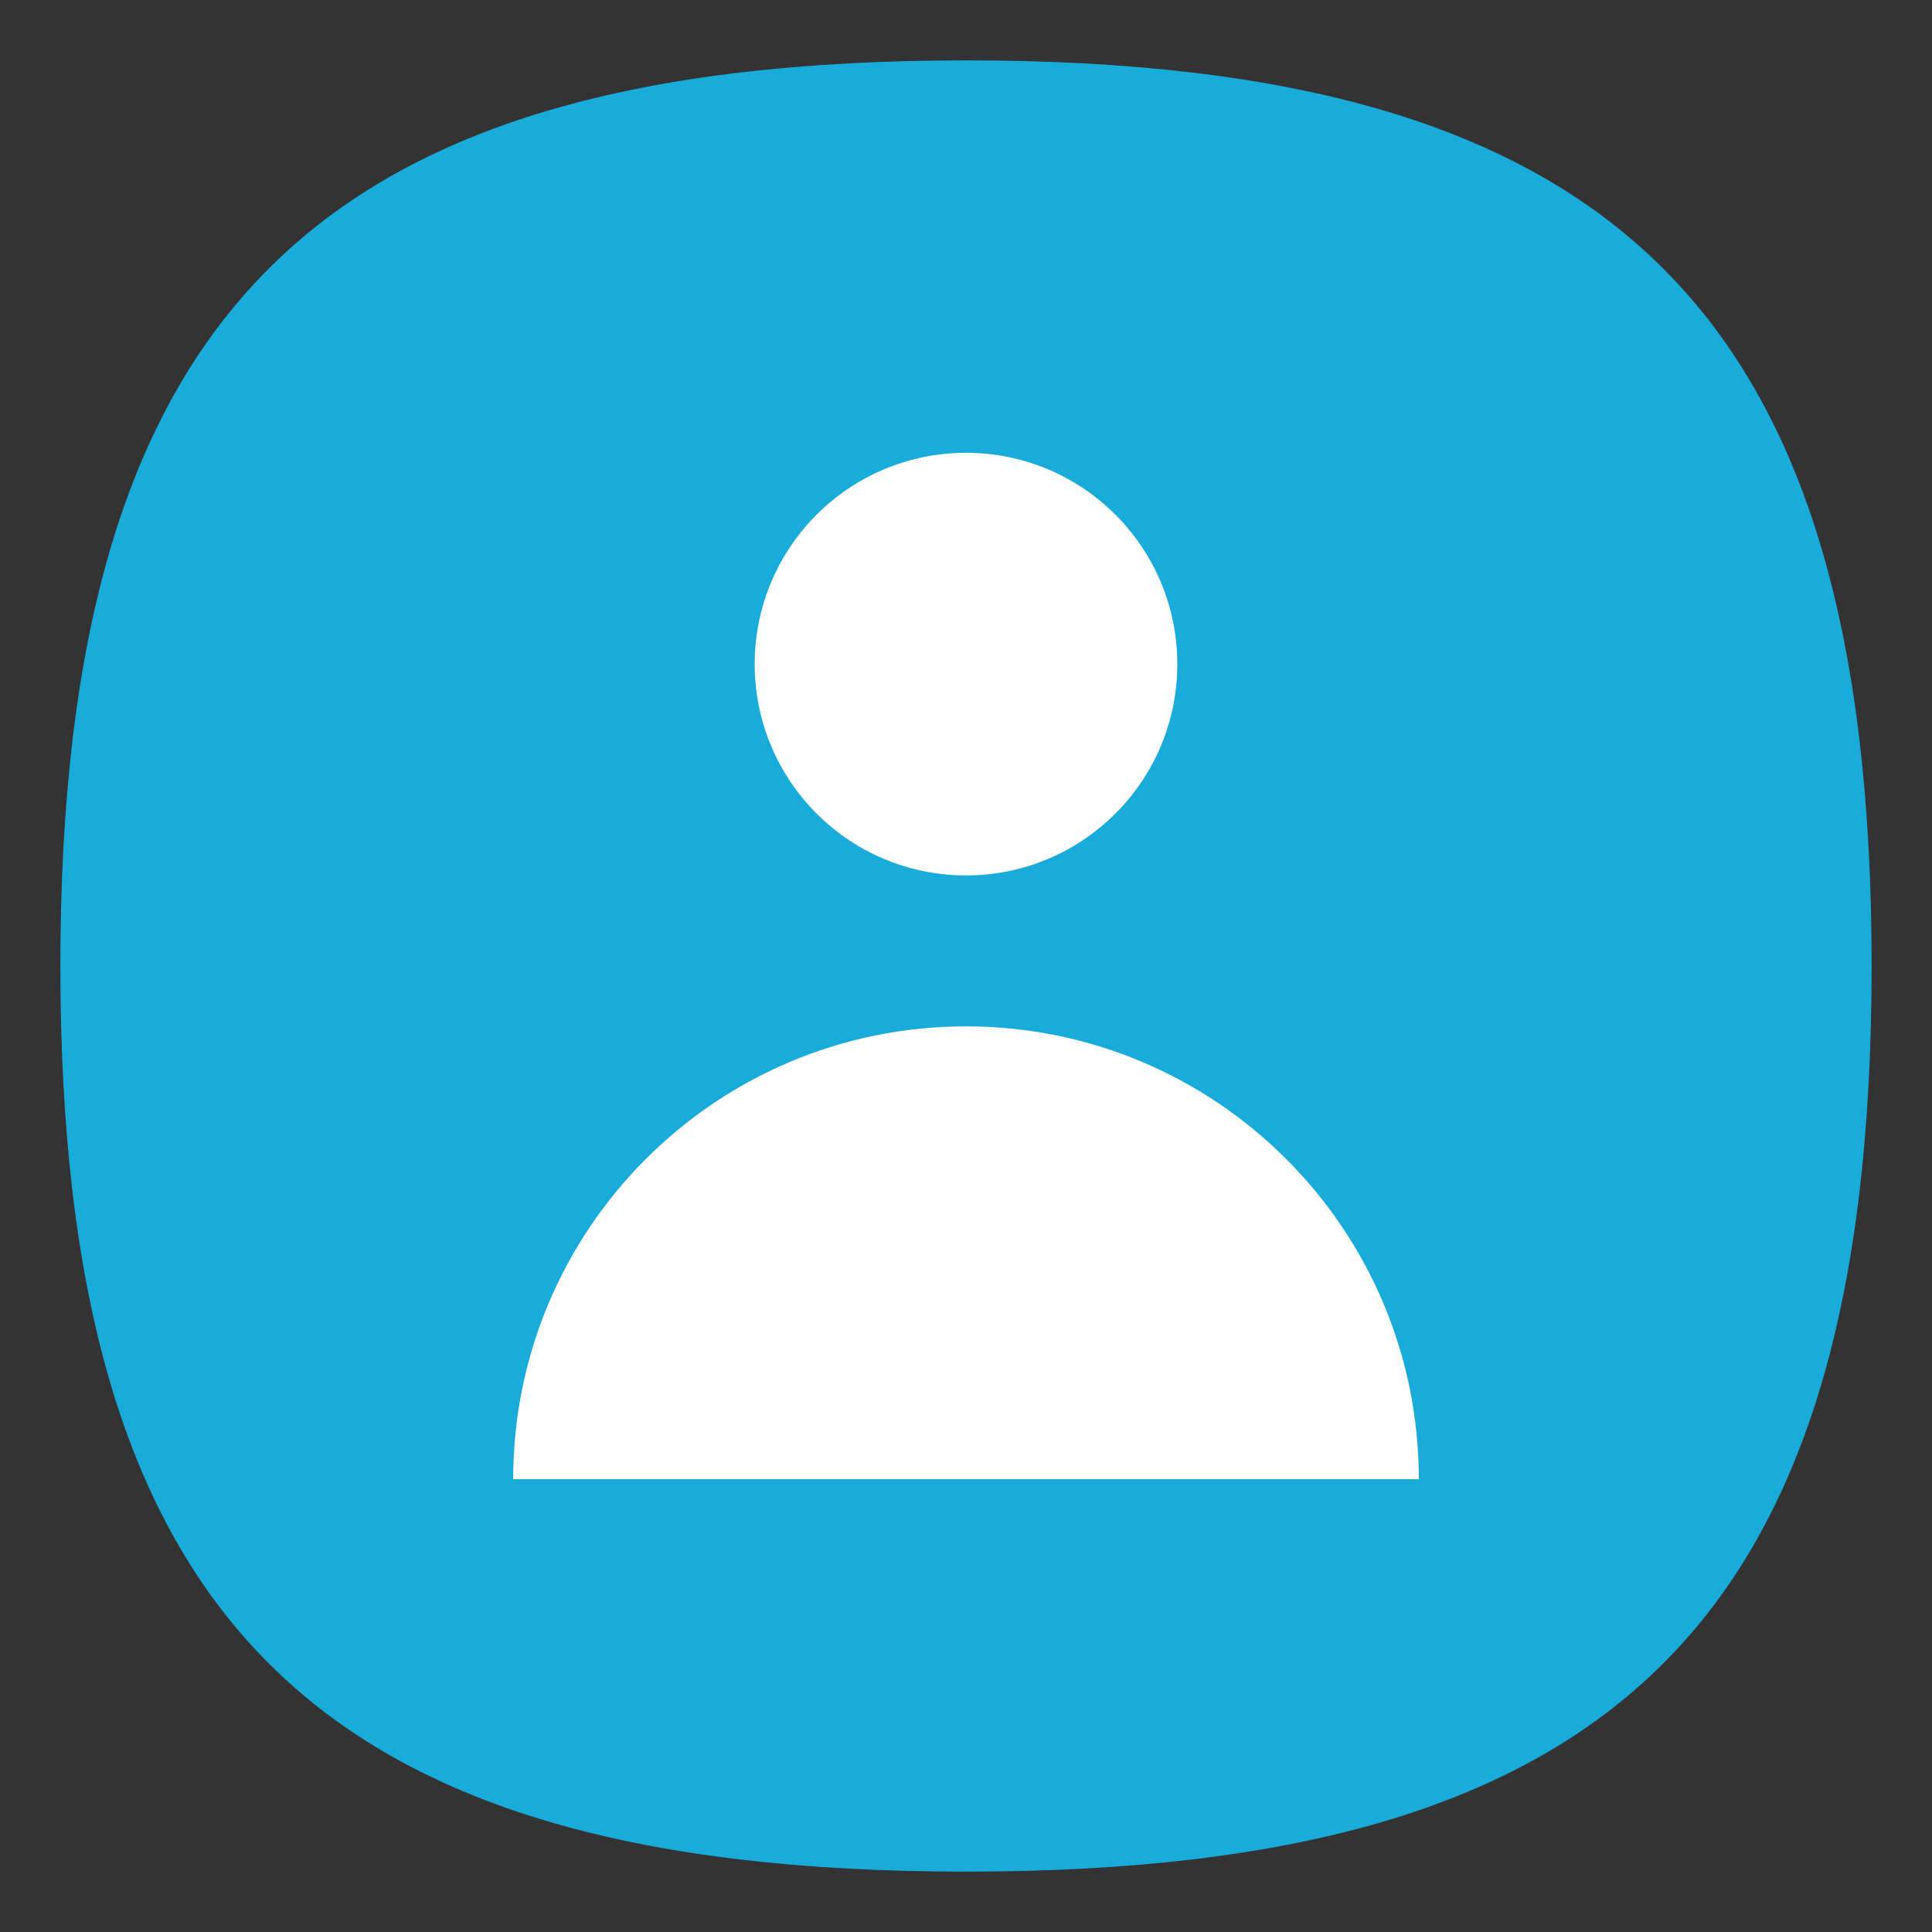 <?xml version="1.0" encoding="UTF-8" standalone="no"?>
<svg
   viewbox="0 0 200 200"
   version="1.1"
   id="svg4"
   sodipodi:docname="system-users.svg"
   width="64"
   height="64"
   inkscape:version="1.1.1 (3bf5ae0d25, 2021-09-20, custom)"
   xmlns:inkscape="http://www.inkscape.org/namespaces/inkscape"
   xmlns:sodipodi="http://sodipodi.sourceforge.net/DTD/sodipodi-0.dtd"
   xmlns="http://www.w3.org/2000/svg"
   xmlns:svg="http://www.w3.org/2000/svg">
  <rect width="100%" height="100%" fill="#333333" stroke="none"/>
  <defs
     id="defs8" />
  <sodipodi:namedview
     id="namedview6"
     pagecolor="#ffffff"
     bordercolor="#666666"
     borderopacity="1.0"
     inkscape:pageshadow="2"
     inkscape:pageopacity="0.0"
     inkscape:pagecheckerboard="0"
     showgrid="false"
     inkscape:zoom="8"
     inkscape:cx="27.5625"
     inkscape:cy="32.25"
     inkscape:window-width="1920"
     inkscape:window-height="1006"
     inkscape:window-x="0"
     inkscape:window-y="0"
     inkscape:window-maximized="1"
     inkscape:current-layer="svg4"
     showguides="true" />
  <path
     d="M 2,32 C 2,10.4 10.4,2 32,2 53.6,2 62,10.4 62,32 62,53.6 53.6,62 32,62 10.4,62 2,53.6 2,32"
     id="path2"
     style="opacity:1;fill:#19abda;fill-opacity:1;stroke:none;stroke-width:0.3" />
  <path
     id="path2315"
     style="fill:#ffffff;fill-opacity:1;stroke-width:1.167"
     d="M 32 15 C 28.134 15 25 18.134 25 22 C 25 25.866 28.134 29 32 29 C 35.866 29 39 25.866 39 22 C 39 18.134 35.866 15 32 15 z M 32 34 C 23.716 34 17 40.716 17 49 L 47 49 C 47 40.716 40.284 34 32 34 z " />
</svg>
